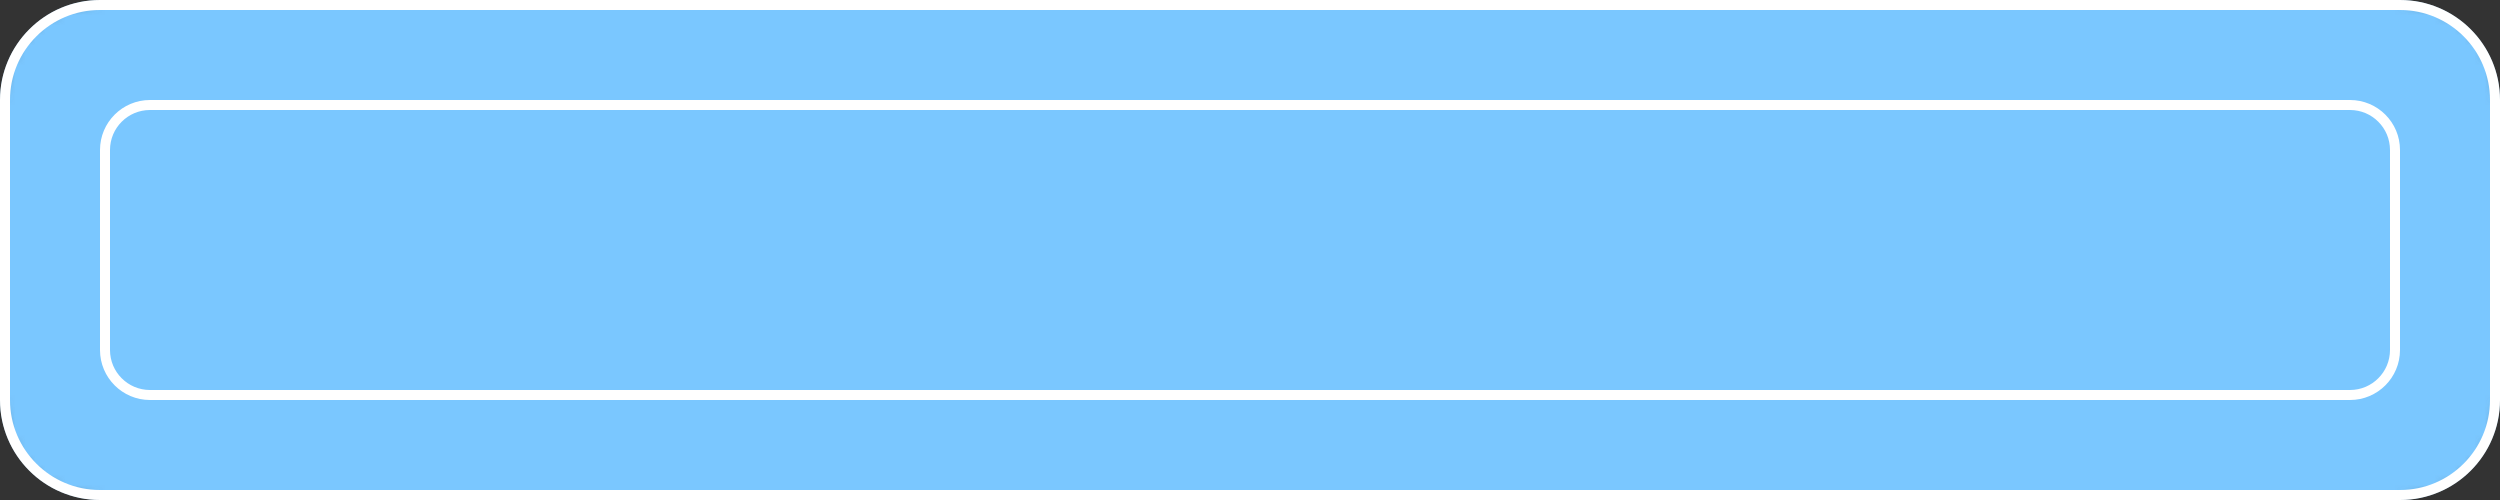 <svg width="250" height="50" viewBox="0 0 250 50" fill="none" xmlns="http://www.w3.org/2000/svg">
<rect x="0" y="0" width="250" height="50" fill="#333333" stroke="none"/>
<g clip-path="url(#clip0_194_132)">
<mask id="mask0_194_132" style="mask-type:luminance" maskUnits="userSpaceOnUse" x="0" y="0" width="250" height="50">
<path d="M250 40V10C250 4.477 245.523 0 240 0L10 0C4.477 0 0 4.477 0 10V40C0 45.523 4.477 50 10 50L240 50C245.523 50 250 45.523 250 40Z" fill="white"/>
</mask>
<g mask="url(#mask0_194_132)">
<path d="M250 40V10C250 4.477 245.523 0 240 0L10 0C4.477 0 0 4.477 0 10V40C0 45.523 4.477 50 10 50L240 50C245.523 50 250 45.523 250 40Z" fill="#7AC7FF"/>
<path d="M15 39.5L235 39.5C237.485 39.5 239.5 37.485 239.5 35V15C239.5 12.515 237.485 10.5 235 10.5L15 10.5C12.515 10.5 10.5 12.515 10.5 15V35C10.5 37.485 12.515 39.5 15 39.5Z" fill="#7AC7FF" stroke="white"/>
</g>
<path d="M249.5 40V10C249.5 4.753 245.247 0.5 240 0.5L10 0.5C4.753 0.5 0.5 4.753 0.5 10V40C0.5 45.247 4.753 49.5 10 49.5L240 49.5C245.247 49.5 249.5 45.247 249.5 40Z" stroke="white"/>
</g>
<defs>
<clipPath id="clip0_194_132">
<rect width="250" height="50" fill="white"/>
</clipPath>
</defs>
</svg>

